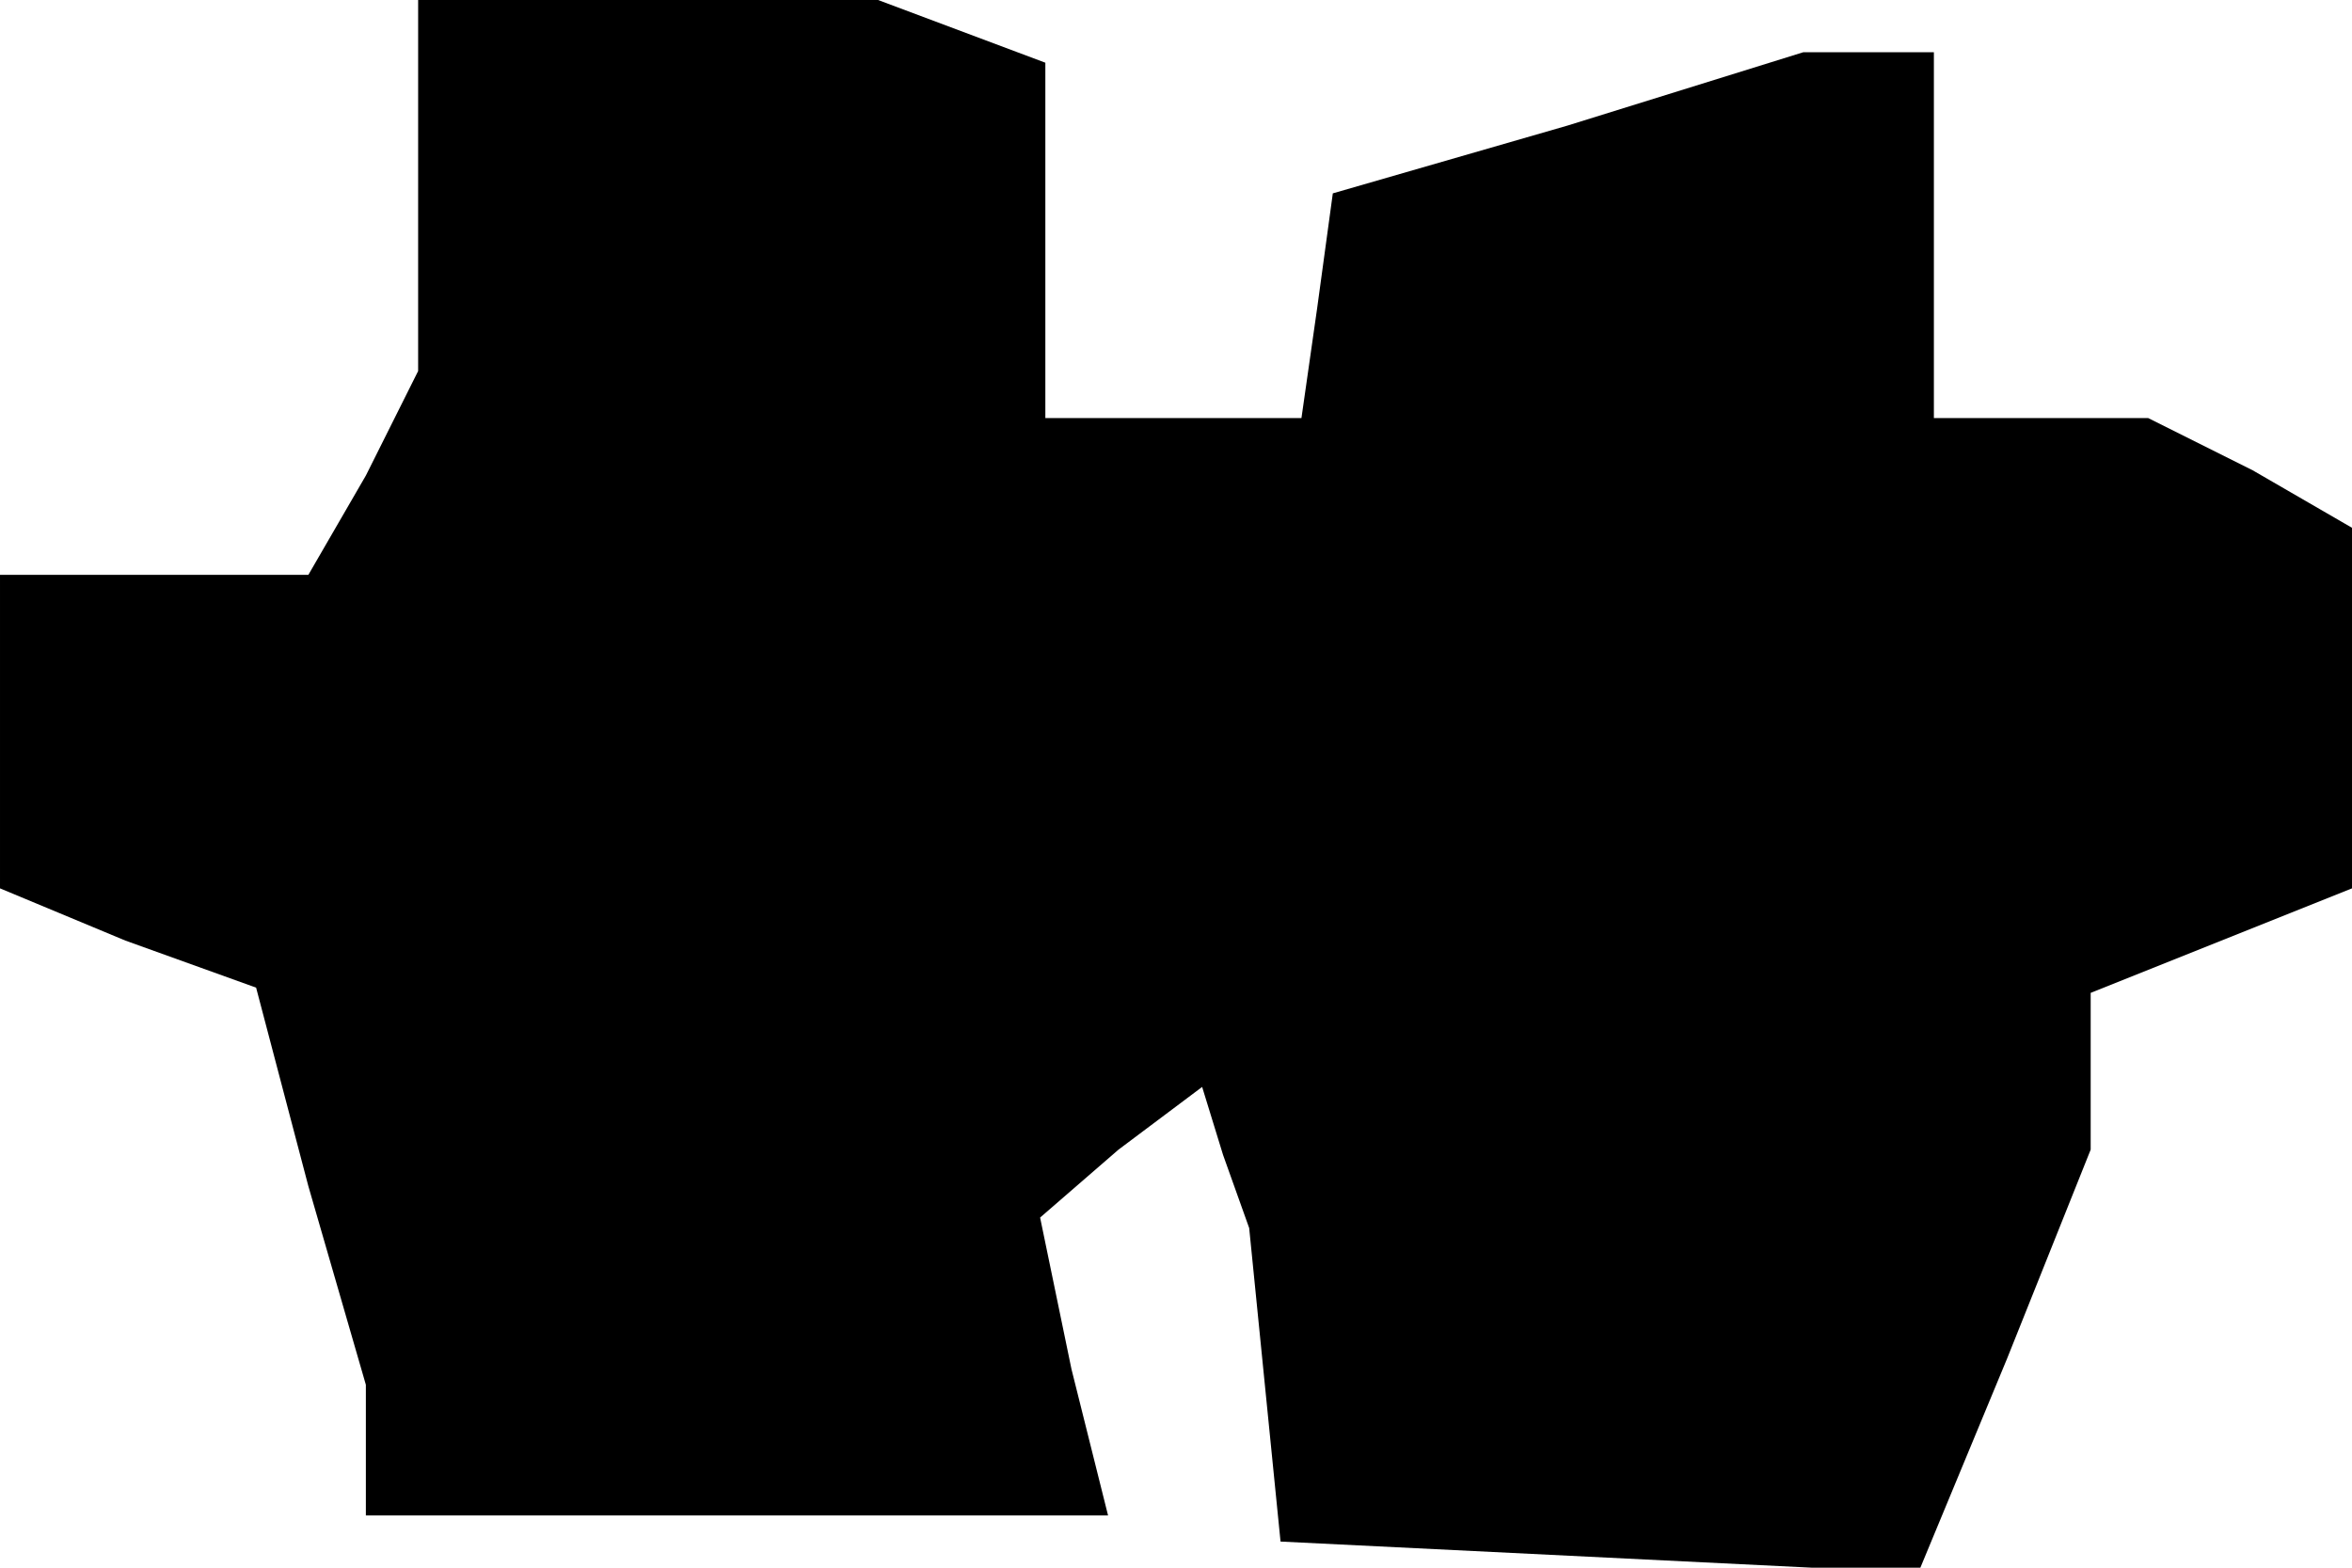 <?xml version="1.0" standalone="no"?>
<!DOCTYPE svg PUBLIC "-//W3C//DTD SVG 20010904//EN"
 "http://www.w3.org/TR/2001/REC-SVG-20010904/DTD/svg10.dtd">
<svg version="1.0" xmlns="http://www.w3.org/2000/svg"
 width="45pt" height="30pt" viewBox="0 0 45 30"
 preserveAspectRatio="xMidYMid meet">
<g transform="translate(0,30) scale(0.1,-0.1)"
fill="#000000" stroke="none">
<path d="M80 264 l0 -35 -10 -20 -11 -19 -29 0 -30 0 0 -30 0 -30 24 -10 25
-9 10 -38 11 -38 0 -12 0 -13 71 0 71 0 -7 28 -6 29 15 13 16 12 4 -13 5 -14
3 -30 3 -30 61 -3 61 -3 17 41 16 40 0 15 0 15 25 10 25 10 0 34 0 35 -19 11
-20 10 -20 0 -21 0 0 35 0 35 -12 0 -13 0 -45 -14 -45 -13 -3 -22 -3 -21 -25
0 -24 0 0 34 0 34 -16 6 -16 6 -44 0 -44 0 0 -36z"/>
</g>
</svg>
